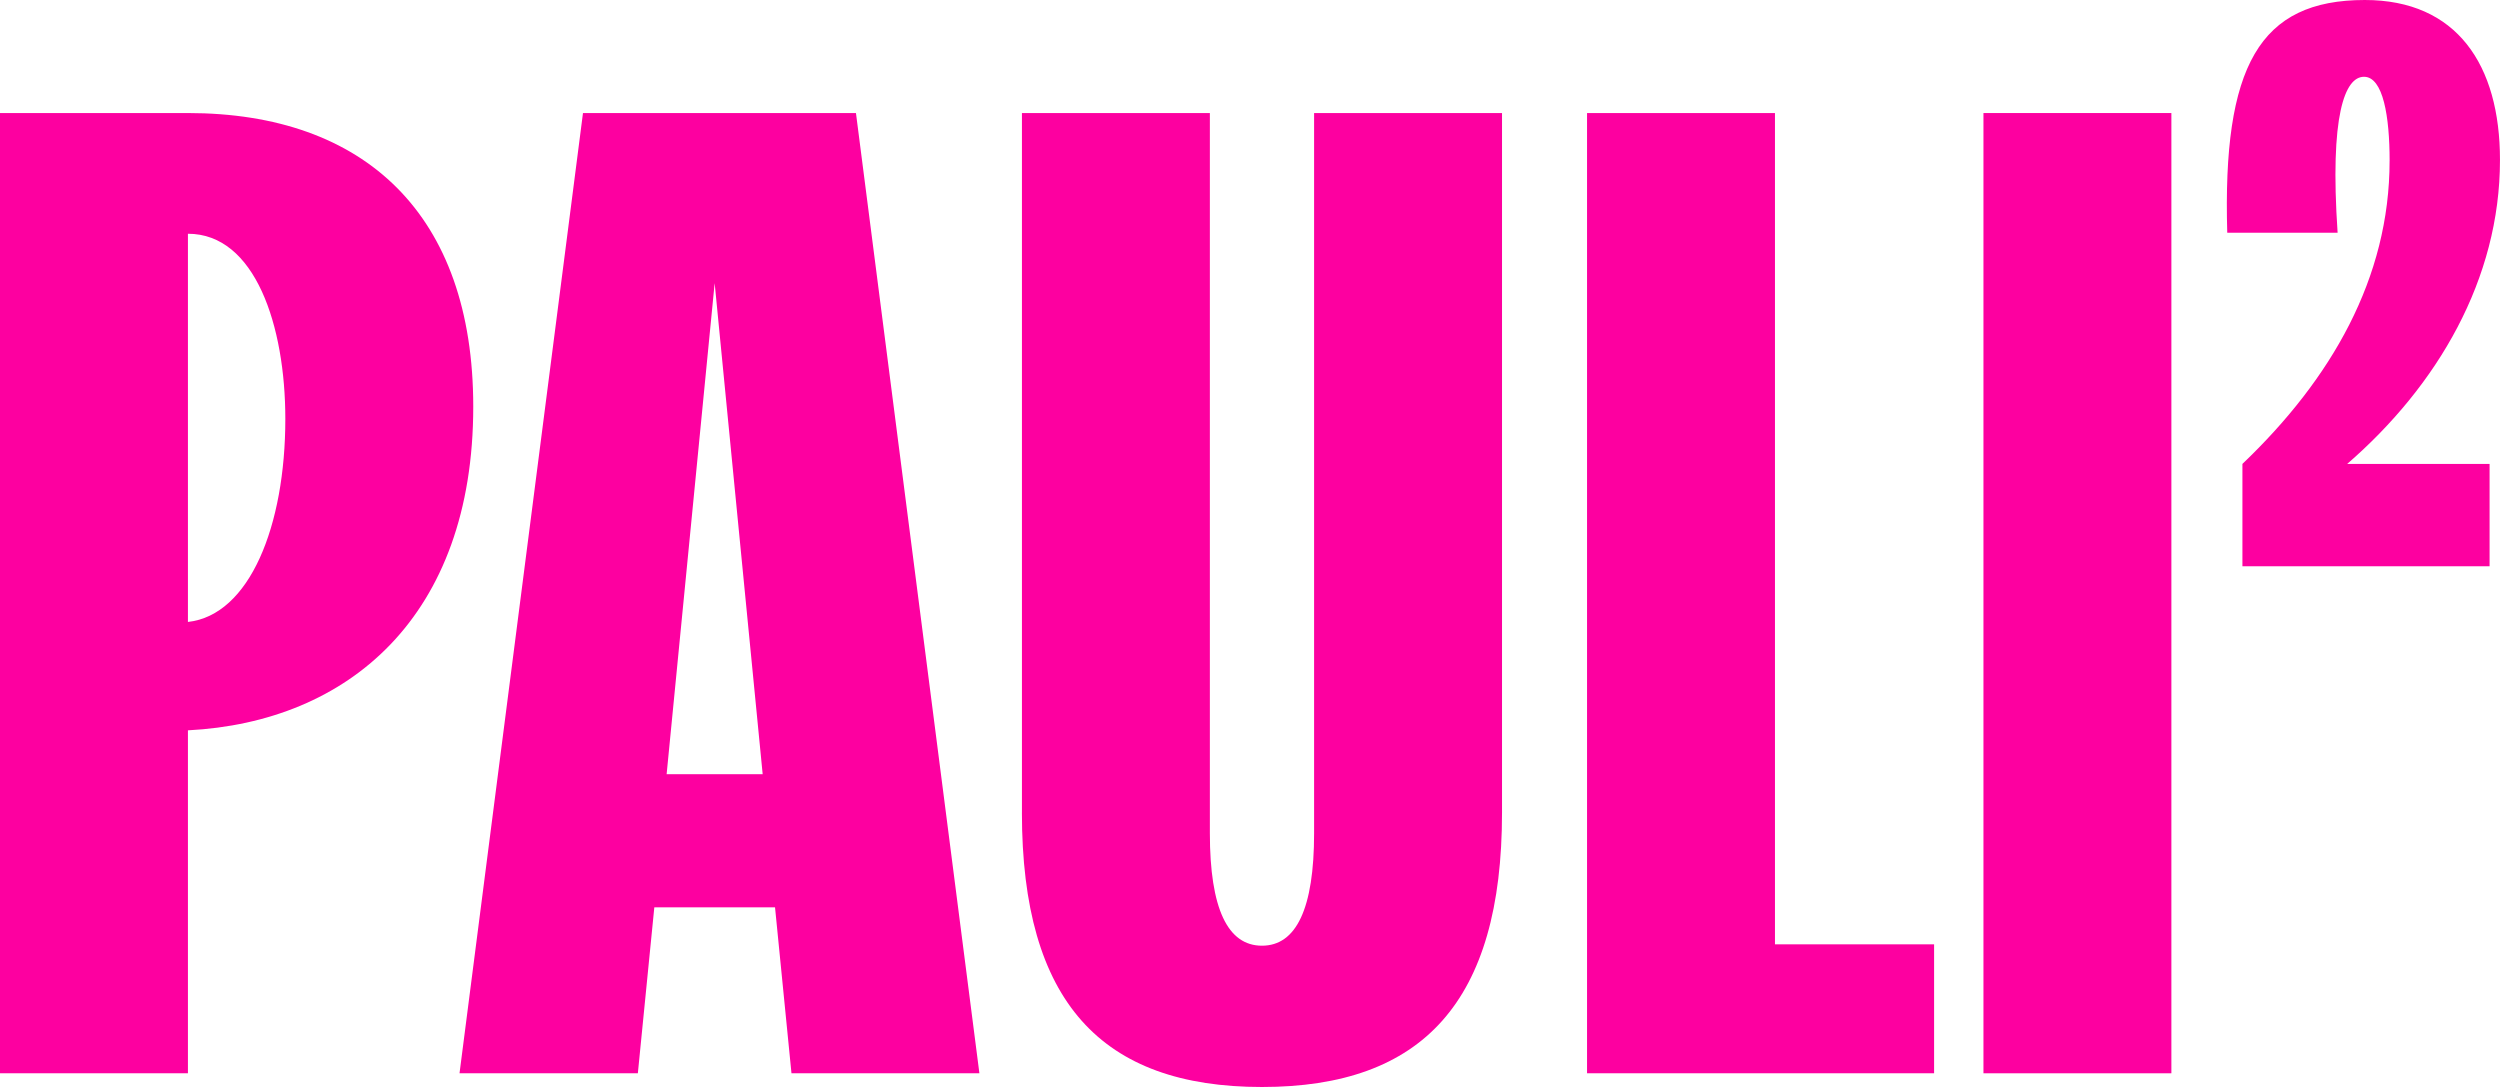 <?xml version="1.0" encoding="UTF-8"?>
<svg id="Layer_1" data-name="Layer 1" xmlns="http://www.w3.org/2000/svg" viewBox="0 0 995.61 432.89">
  <defs>
    <style>
      .cls-1 {
        fill: #fd00a0;
      }
    </style>
  </defs>
  <path class="cls-1" d="M0,45.02h74.84c70.47,0,113.63,40.42,113.63,116.91,0,83.58-49.71,125.65-113.63,128.92v136.57H0V45.02ZM113.63,166.84c0-37.15-12.02-73.75-38.79-73.75v154.6c24.58-2.73,38.79-38.24,38.79-80.85Z"/>
  <path class="cls-1" d="M232.17,45.02h108.71l49.16,382.41h-74.84l-6.55-66.1h-48.07l-6.56,66.1h-71.02L232.17,45.02ZM303.73,308.33l-19.12-195.57-19.13,195.57h38.24Z"/>
  <path class="cls-1" d="M406.98,323.63V45.02h74.84v286.8c0,30.05,7.1,44.8,20.75,44.8s20.76-14.75,20.76-44.8V45.02h74.84v278.61c0,75.39-31.68,109.26-95.6,109.26s-95.6-33.87-95.6-109.26Z"/>
  <path class="cls-1" d="M632.03,45.02h74.84v331.05h63.37v51.35h-138.21V45.02Z"/>
  <path class="cls-1" d="M789.9,45.02h74.84v382.41h-74.84V45.02Z"/>
  <path class="cls-1" d="M951.65,64.02c0-17.52-2.55-33.44-10.2-33.44s-13.69,15.29-10.51,62.11h-43.95c-1.92-66.26,12.74-92.69,54.78-92.69,36.63,0,53.83,25.8,53.83,63.71,0,47.46-24.84,89.82-60.84,121.04h56.7v40.77h-98.43v-40.77c35.35-33.76,58.61-73.9,58.61-120.72Z"/>
</svg>
